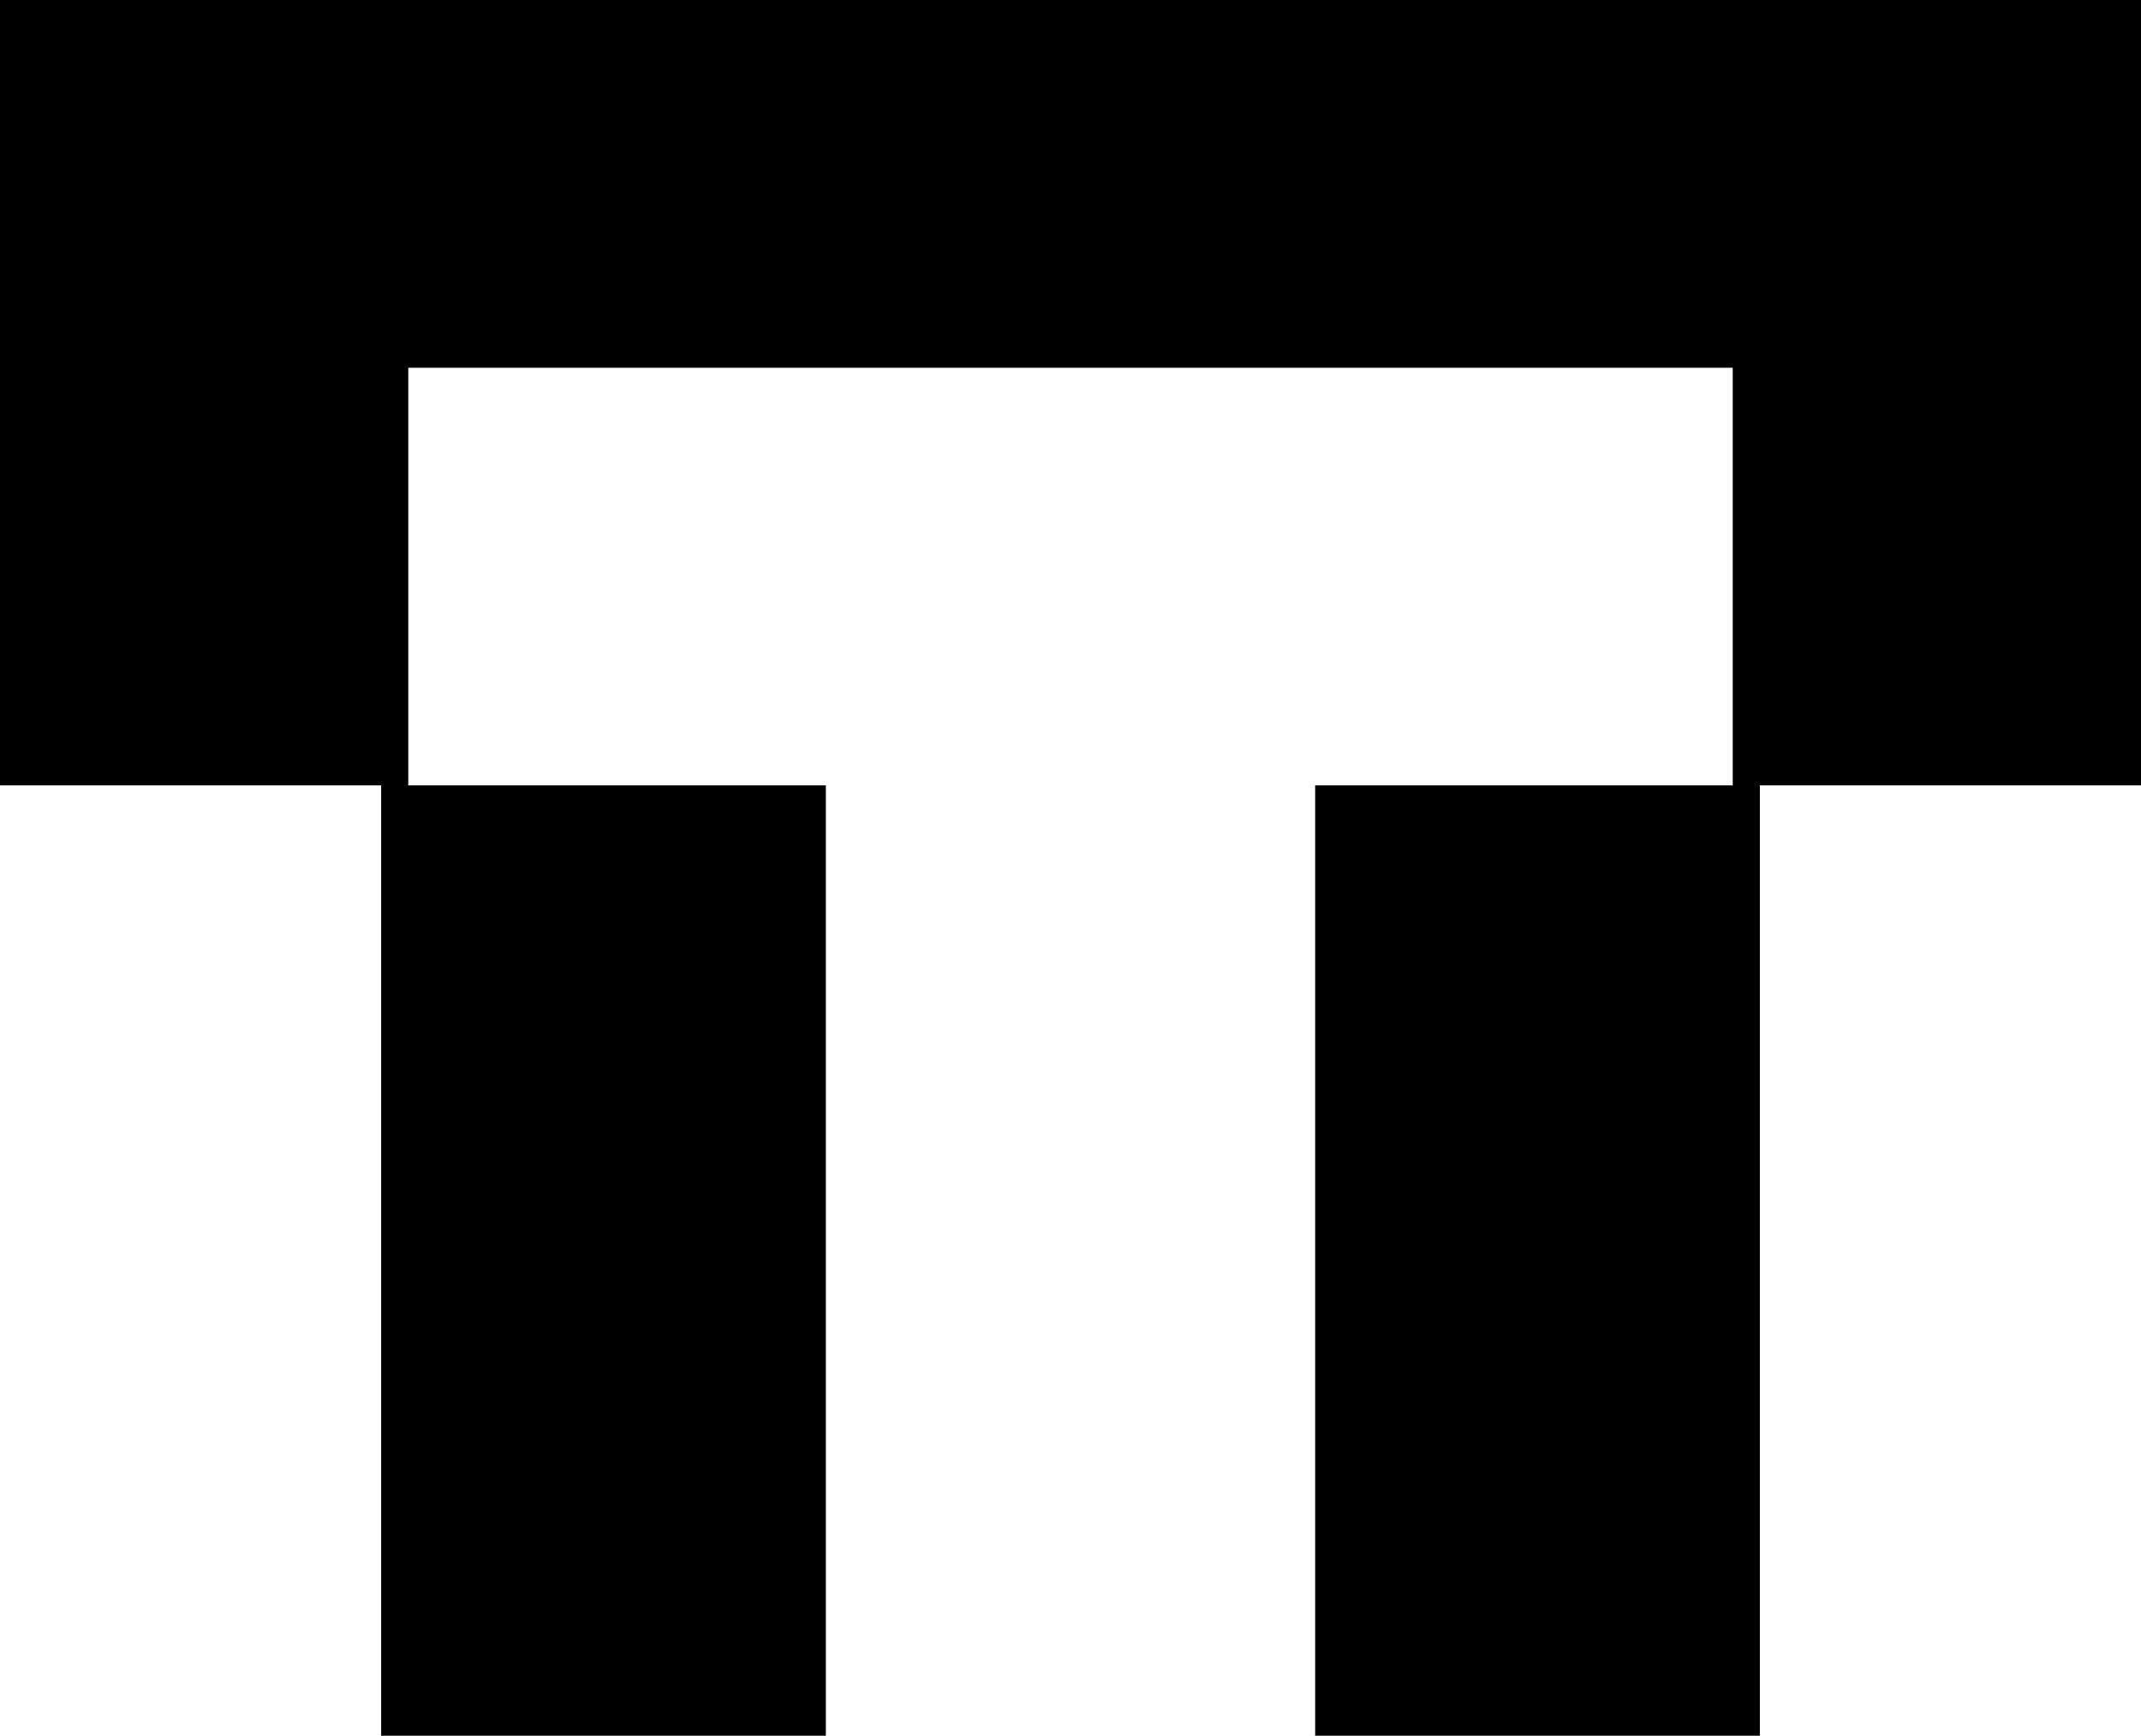 <svg data-name="Layer 1" xmlns="http://www.w3.org/2000/svg" viewBox="0 0 619.27 502.03"><path d="M0 0v227.15h110.24v274.88h128.63V227.15H118.09V106.37h383.09v120.78H380.4v274.88h128.63V227.15h110.24V0H0z"></path></svg>